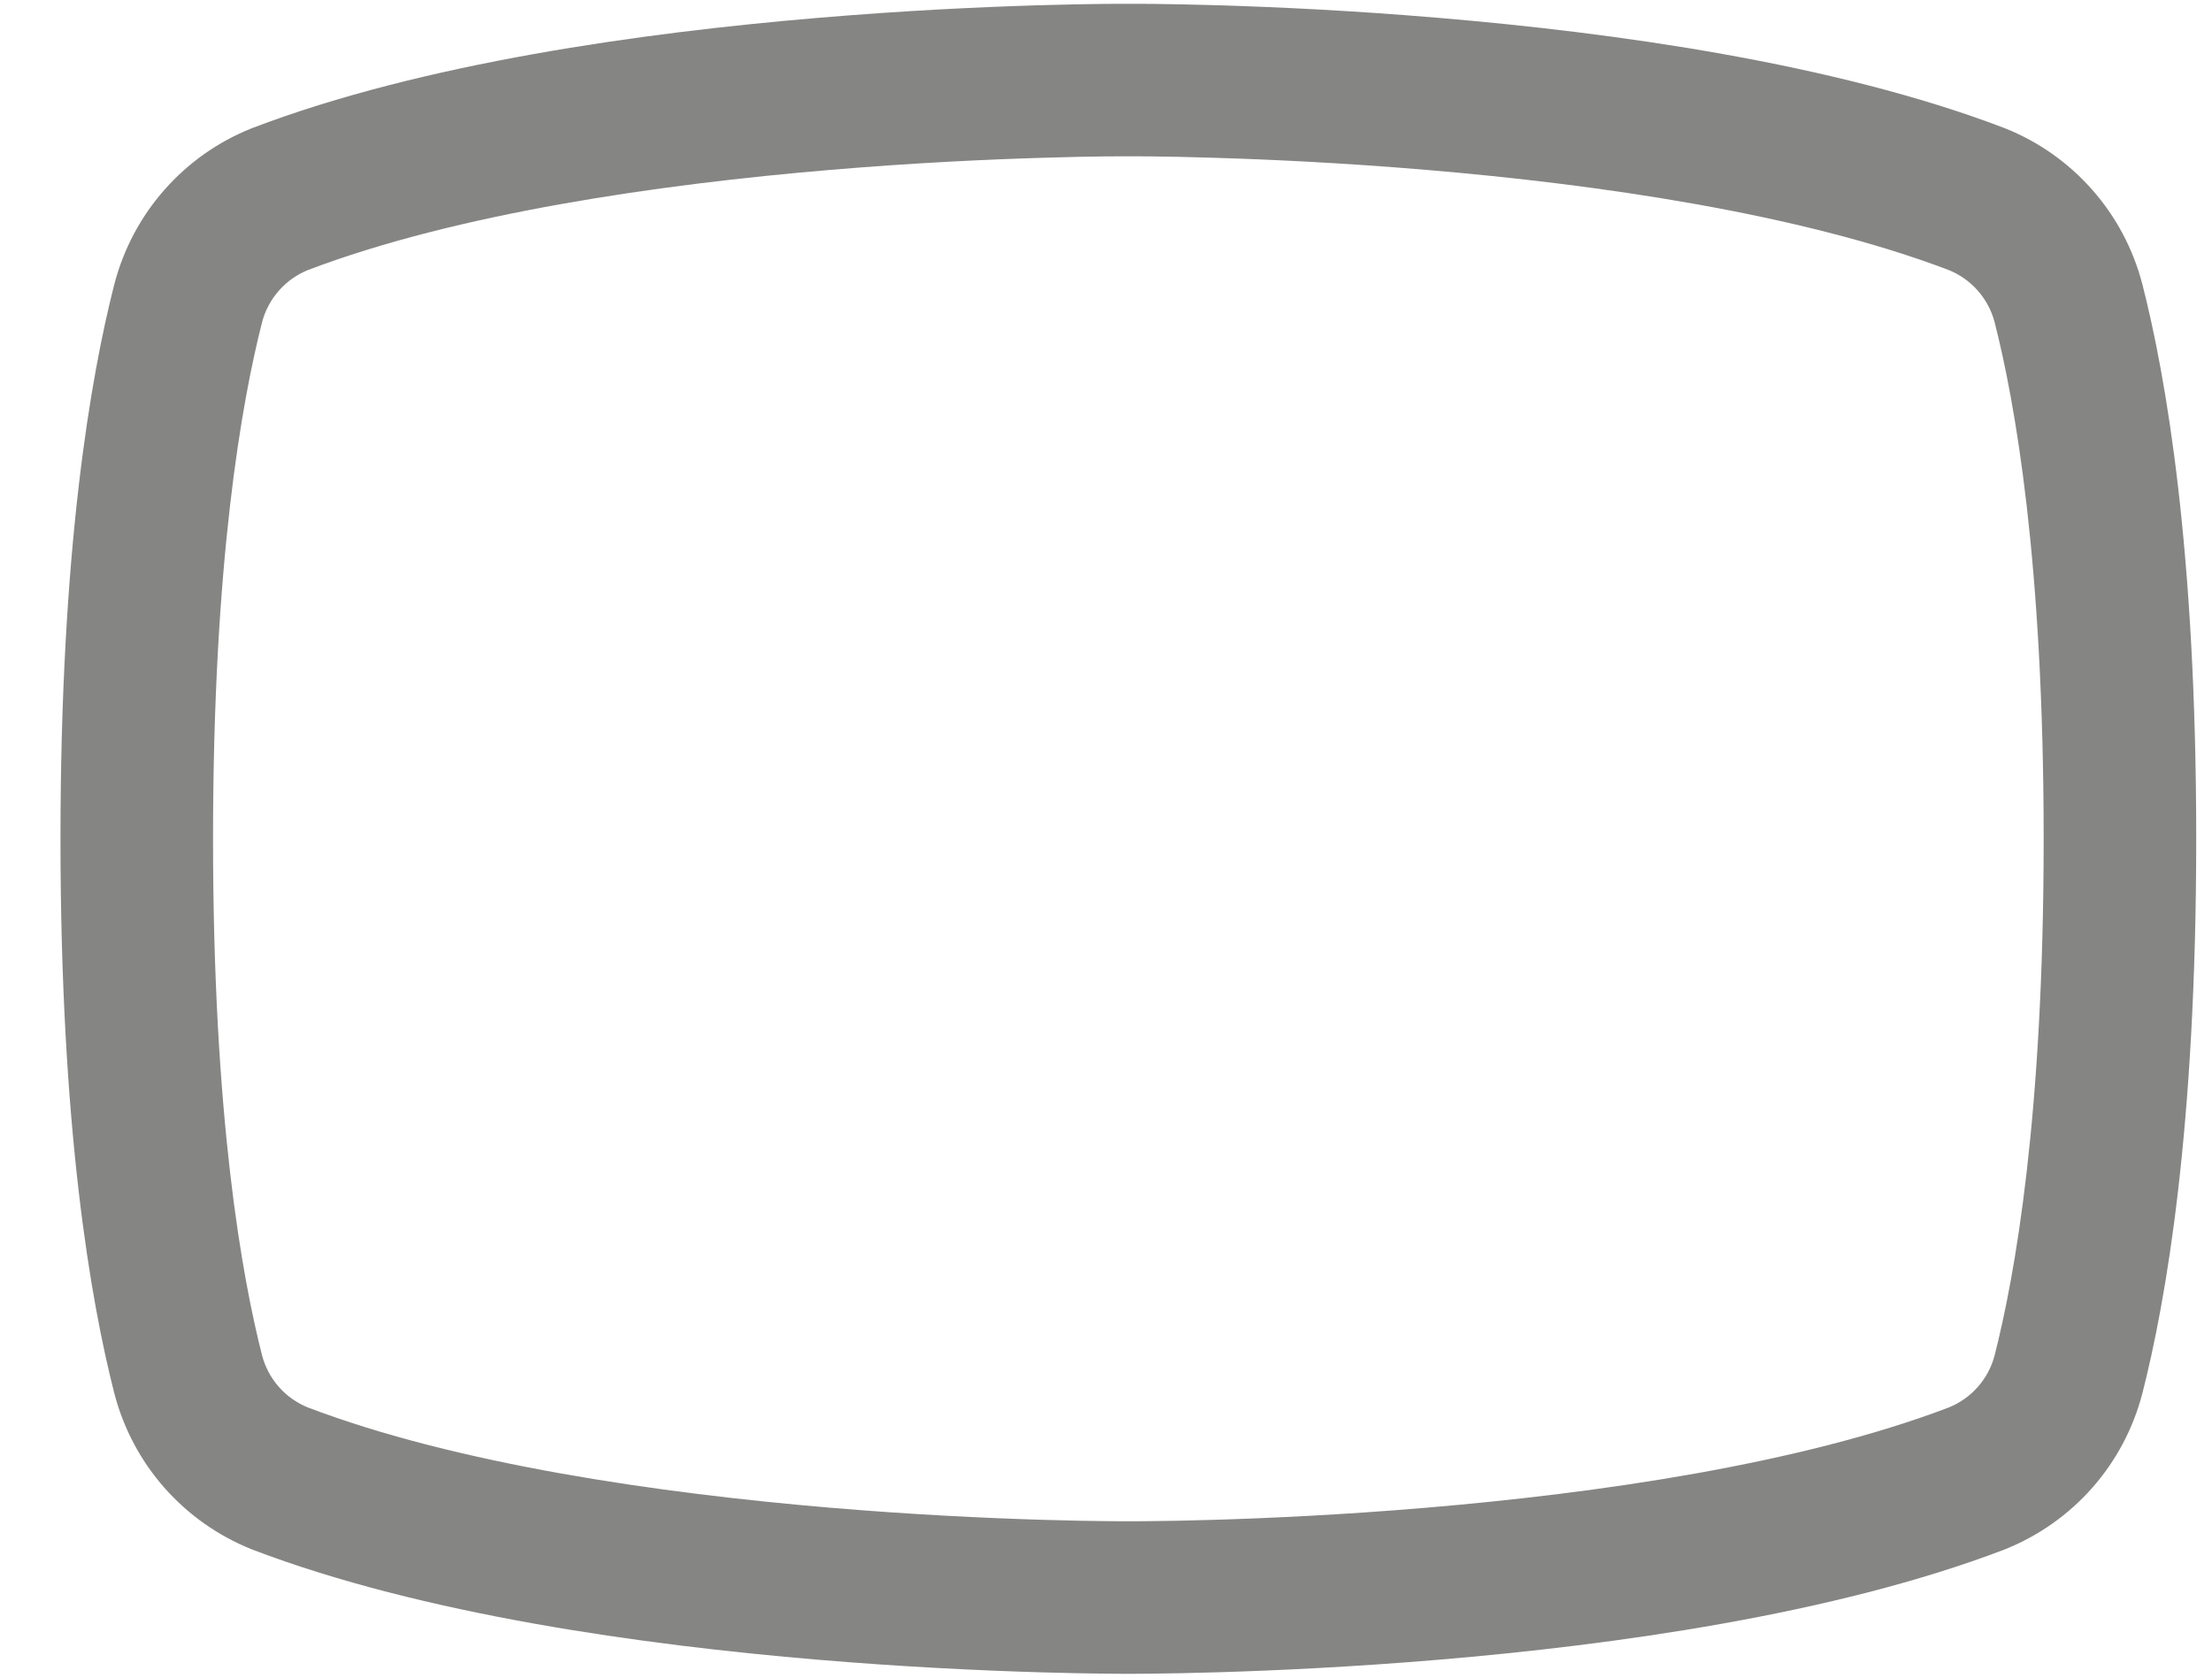 <svg width="29" height="22" viewBox="0 0 29 22" fill="none" xmlns="http://www.w3.org/2000/svg">
<path fill-rule="evenodd" clip-rule="evenodd" d="M14.791 0.05L14.775 0.05L14.712 0.05C14.657 0.05 14.578 0.05 14.476 0.051C14.272 0.054 13.979 0.058 13.614 0.069C12.884 0.091 11.867 0.137 10.717 0.235C8.44 0.427 5.542 0.826 3.311 1.678L3.296 1.684C2.858 1.859 2.467 2.135 2.155 2.49C1.843 2.844 1.619 3.267 1.5 3.724L1.499 3.727C1.188 4.946 0.793 7.205 0.793 11C0.793 14.794 1.188 17.054 1.499 18.273L1.5 18.276C1.619 18.733 1.843 19.156 2.155 19.51C2.467 19.864 2.858 20.14 3.296 20.316L3.311 20.322C5.542 21.174 8.44 21.573 10.717 21.765C11.867 21.862 12.884 21.908 13.614 21.93C13.979 21.941 14.272 21.946 14.476 21.948C14.578 21.949 14.657 21.95 14.712 21.95L14.775 21.95L14.791 21.95H14.794L14.811 21.95L14.874 21.95C14.929 21.95 15.008 21.949 15.11 21.948C15.313 21.946 15.607 21.941 15.972 21.93C16.702 21.908 17.718 21.862 18.869 21.765C21.146 21.573 24.044 21.174 26.275 20.322L26.29 20.316C26.728 20.14 27.119 19.864 27.431 19.51C27.743 19.156 27.967 18.733 28.086 18.276L28.087 18.273C28.398 17.054 28.793 14.794 28.793 11C28.793 7.205 28.398 4.946 28.087 3.727L28.086 3.724C27.967 3.267 27.743 2.844 27.431 2.49C27.119 2.135 26.728 1.859 26.29 1.684L26.275 1.678C24.044 0.826 21.146 0.427 18.869 0.235C17.718 0.137 16.702 0.091 15.972 0.069C15.607 0.058 15.313 0.054 15.11 0.051C15.008 0.05 14.929 0.05 14.874 0.05L14.811 0.05L14.794 0.05H14.791ZM14.788 19.95L14.798 19.95L14.802 19.95L14.815 19.95L14.87 19.95C14.919 19.95 14.993 19.949 15.089 19.948C15.281 19.946 15.562 19.942 15.912 19.931C16.615 19.91 17.594 19.866 18.701 19.772C20.937 19.583 23.597 19.202 25.553 18.456C25.697 18.397 25.826 18.306 25.93 18.188C26.034 18.07 26.11 17.928 26.15 17.775C26.413 16.743 26.793 14.653 26.793 11C26.793 7.347 26.413 5.257 26.15 4.225C26.11 4.072 26.034 3.93 25.93 3.812C25.826 3.694 25.697 3.602 25.553 3.543C23.597 2.798 20.937 2.416 18.701 2.228C17.594 2.134 16.615 2.09 15.912 2.069C15.562 2.058 15.281 2.053 15.089 2.051C14.993 2.05 14.919 2.05 14.87 2.05L14.815 2.05L14.802 2.05L14.799 2.05L14.788 2.05L14.784 2.05L14.771 2.05L14.716 2.05C14.667 2.05 14.593 2.05 14.497 2.051C14.305 2.053 14.024 2.058 13.674 2.069C12.971 2.09 11.992 2.134 10.885 2.228C8.649 2.416 5.989 2.798 4.033 3.543C3.889 3.602 3.759 3.694 3.656 3.812C3.552 3.93 3.476 4.072 3.436 4.225C3.173 5.257 2.793 7.347 2.793 11C2.793 14.653 3.173 16.743 3.436 17.775C3.476 17.928 3.552 18.07 3.656 18.188C3.759 18.306 3.889 18.397 4.033 18.456C5.989 19.202 8.649 19.583 10.885 19.772C11.992 19.866 12.971 19.91 13.674 19.931C14.024 19.942 14.305 19.946 14.497 19.948C14.593 19.949 14.667 19.95 14.716 19.95L14.771 19.95L14.784 19.95L14.788 19.95Z" fill="#858584"/>
</svg>
